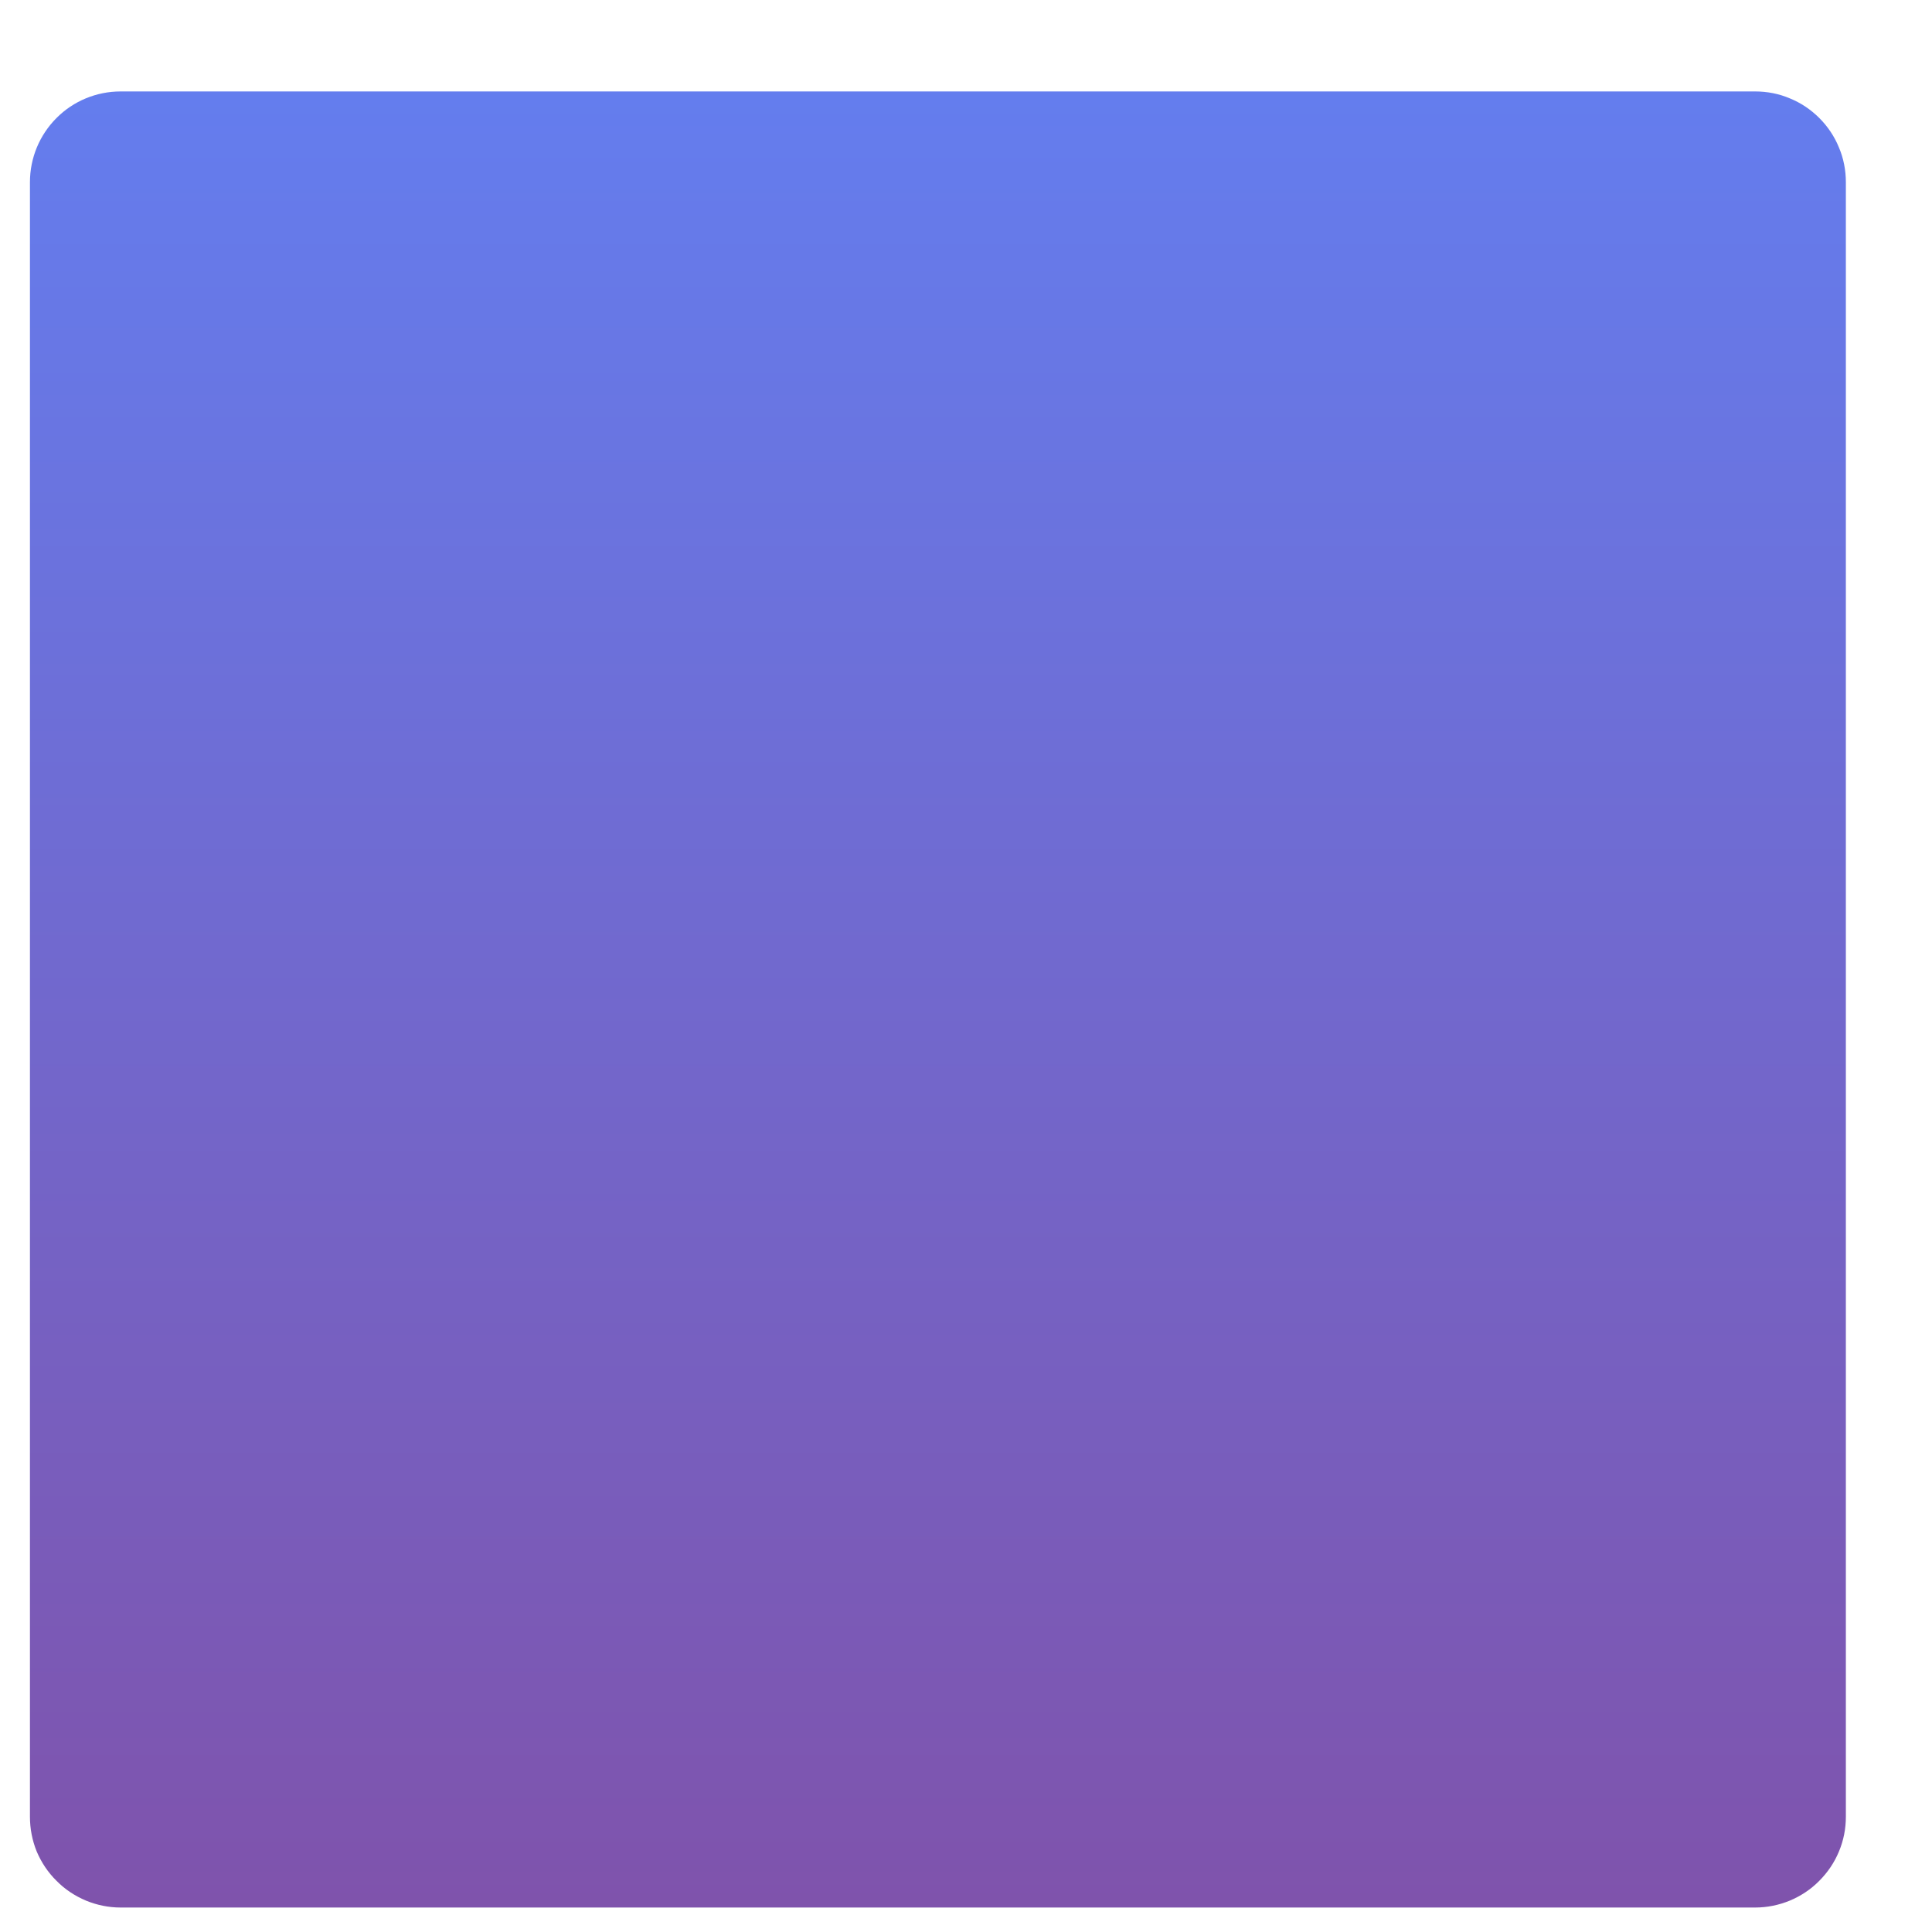 <svg width="12" height="12" viewBox="0 0 12 12" fill="none" xmlns="http://www.w3.org/2000/svg">
<path d="M10.902 0.568H0.749C0.6 0.568 0.456 0.627 0.351 0.733C0.245 0.839 0.186 0.982 0.186 1.132V11.284C0.186 11.358 0.2 11.431 0.228 11.5C0.257 11.568 0.298 11.63 0.351 11.682C0.403 11.735 0.465 11.776 0.534 11.805C0.602 11.833 0.675 11.848 0.749 11.848H10.902C10.976 11.848 11.049 11.833 11.117 11.805C11.186 11.776 11.248 11.735 11.3 11.682C11.352 11.63 11.394 11.568 11.422 11.5C11.451 11.431 11.465 11.358 11.465 11.284V1.132C11.465 1.058 11.451 0.984 11.422 0.916C11.394 0.847 11.352 0.785 11.3 0.733C11.248 0.681 11.186 0.639 11.117 0.611C11.049 0.582 10.976 0.568 10.902 0.568V0.568Z" fill="url(#paint0_linear)"/>
<defs>
<linearGradient id="paint0_linear" x1="5.825" y1="0.568" x2="5.825" y2="11.848" gradientUnits="userSpaceOnUse">
<stop stop-color="#647DEE"/>
<stop offset="1" stop-color="#7F53AC"/>
</linearGradient>
</defs>
</svg>
